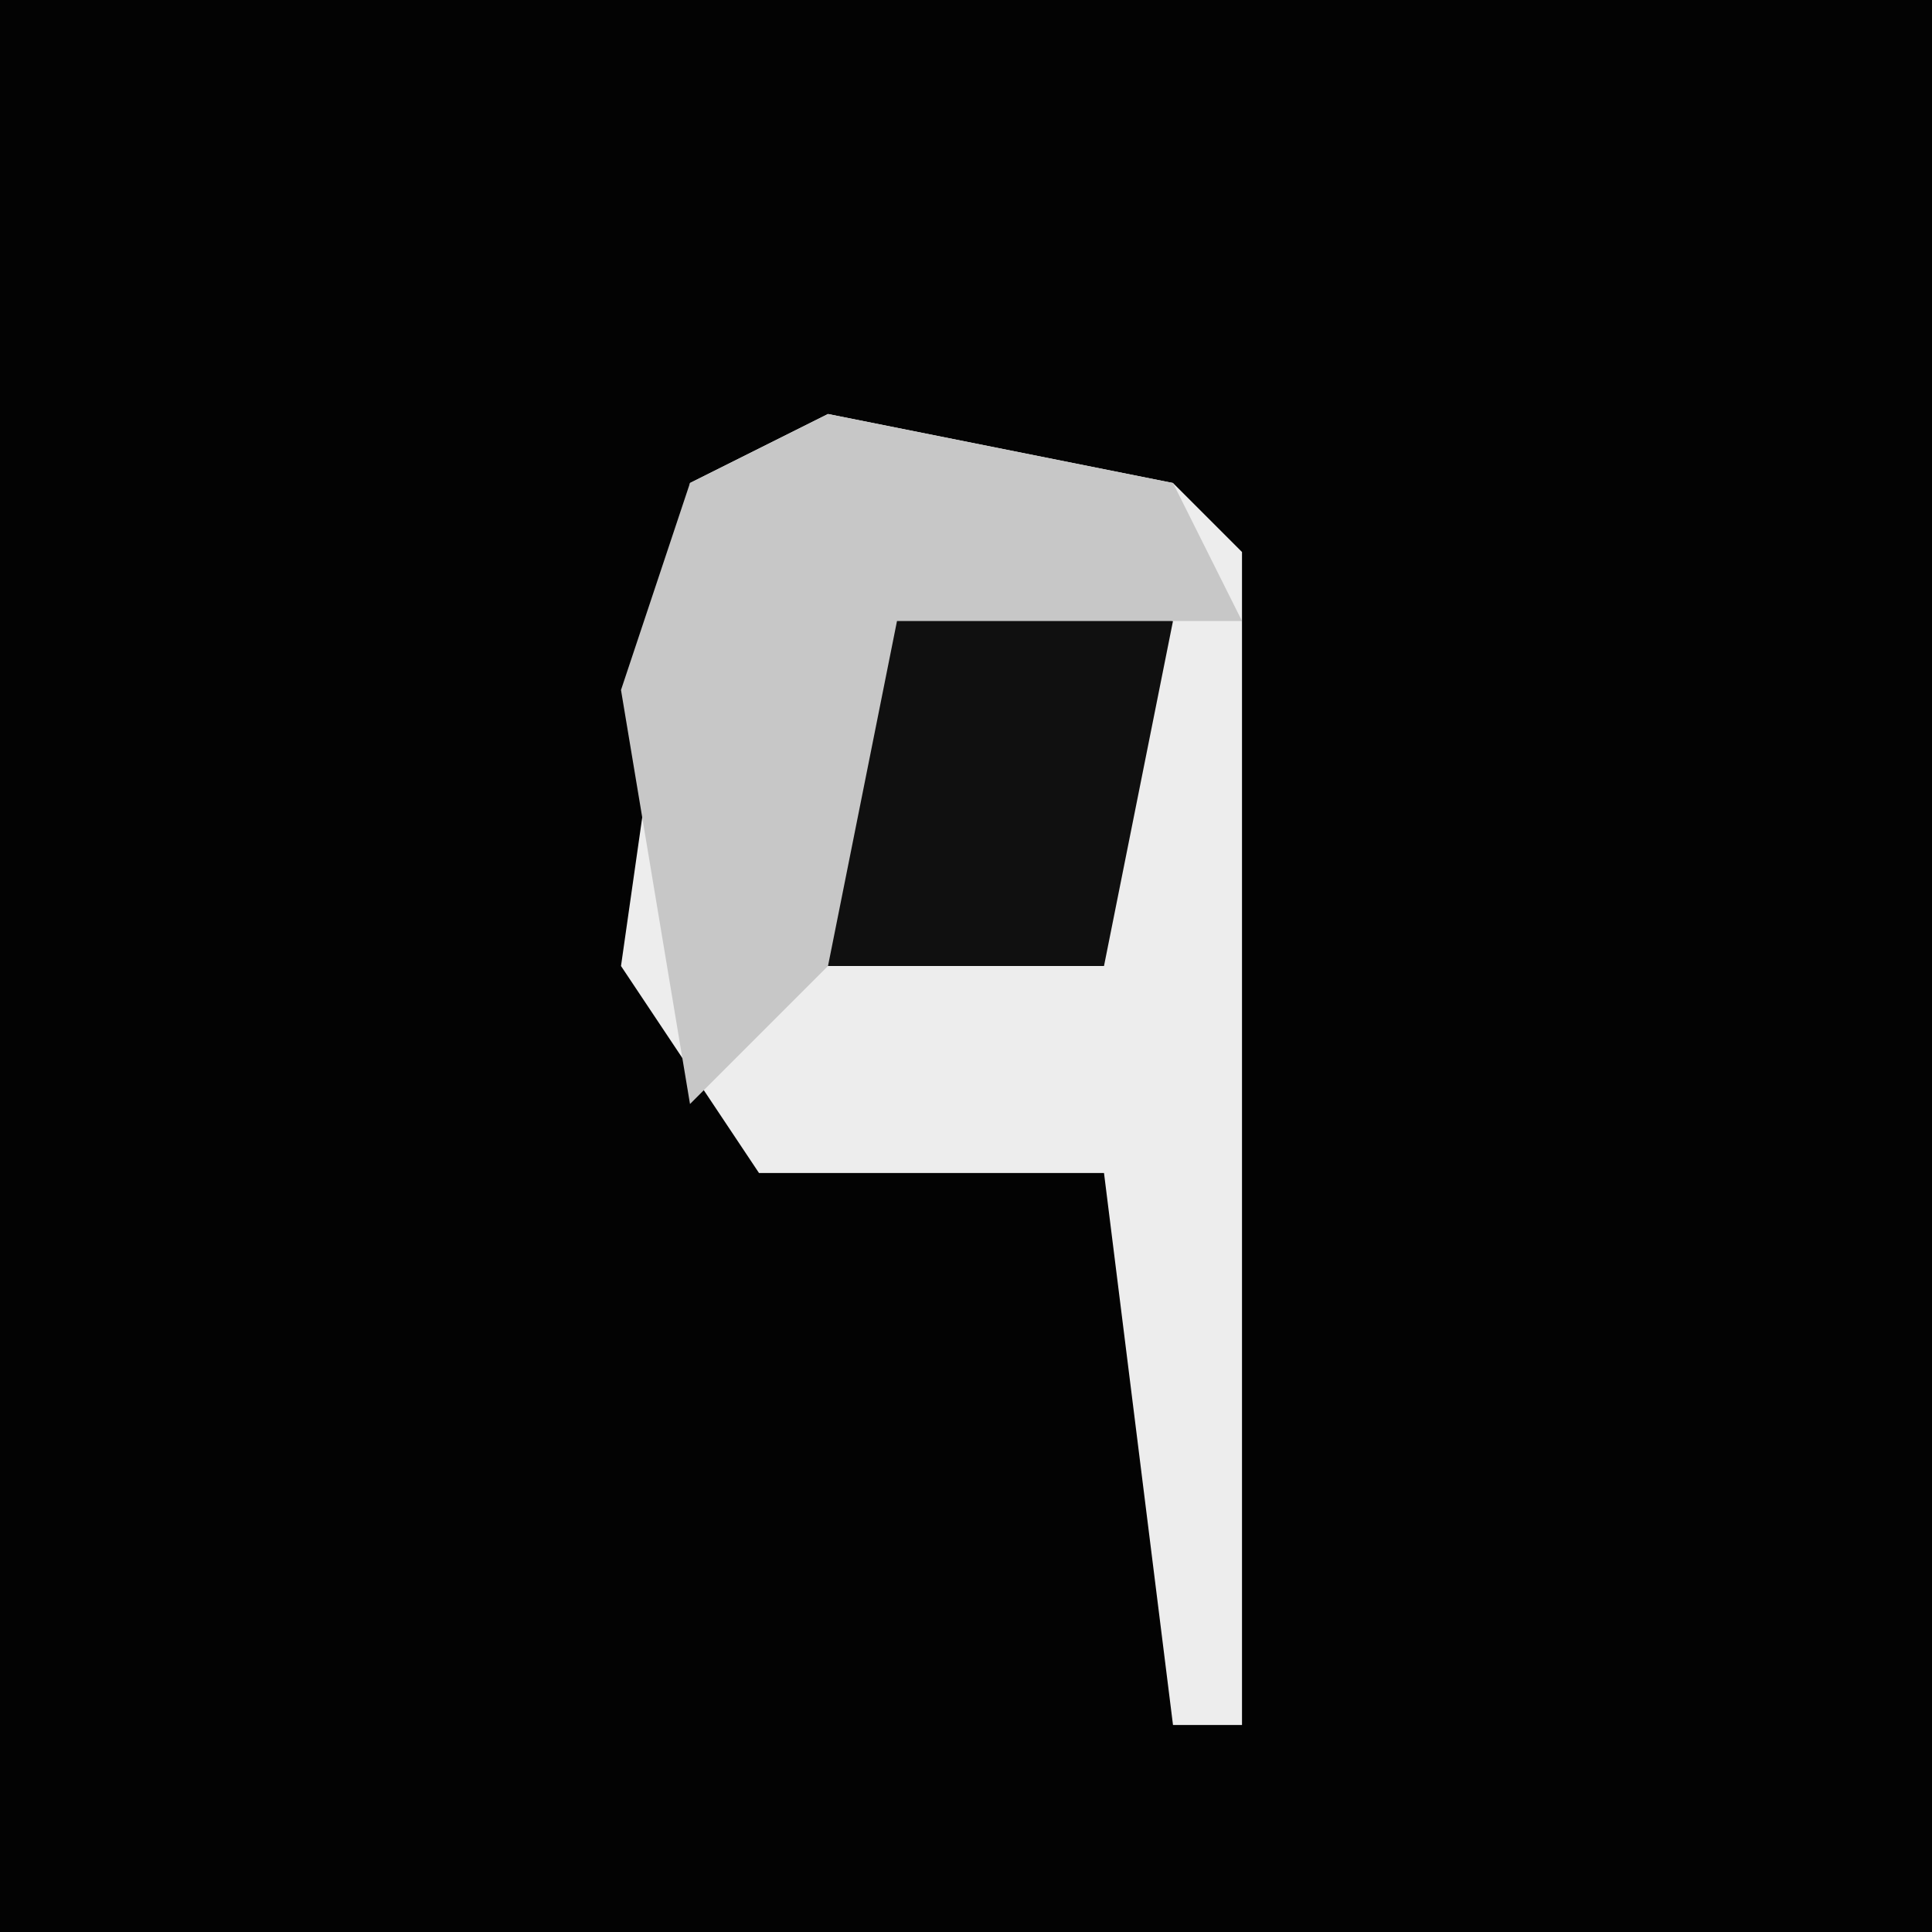 <?xml version="1.0" encoding="UTF-8"?>
<svg version="1.1" xmlns="http://www.w3.org/2000/svg" width="28" height="28">
<path d="M0,0 L28,0 L28,28 L0,28 Z " fill="#030303" transform="translate(0,0)"/>
<path d="M0,0 L5,1 L6,2 L6,19 L5,19 L4,11 L-1,11 L-3,8 L-2,1 Z " fill="#EDEDED" transform="translate(12,6)"/>
<path d="M0,0 L4,1 L3,6 L-2,6 L-1,1 Z " fill="#101010" transform="translate(13,8)"/>
<path d="M0,0 L5,1 L6,3 L1,3 L0,8 L-2,10 L-3,4 L-2,1 Z " fill="#C7C7C7" transform="translate(12,6)"/>
</svg>
